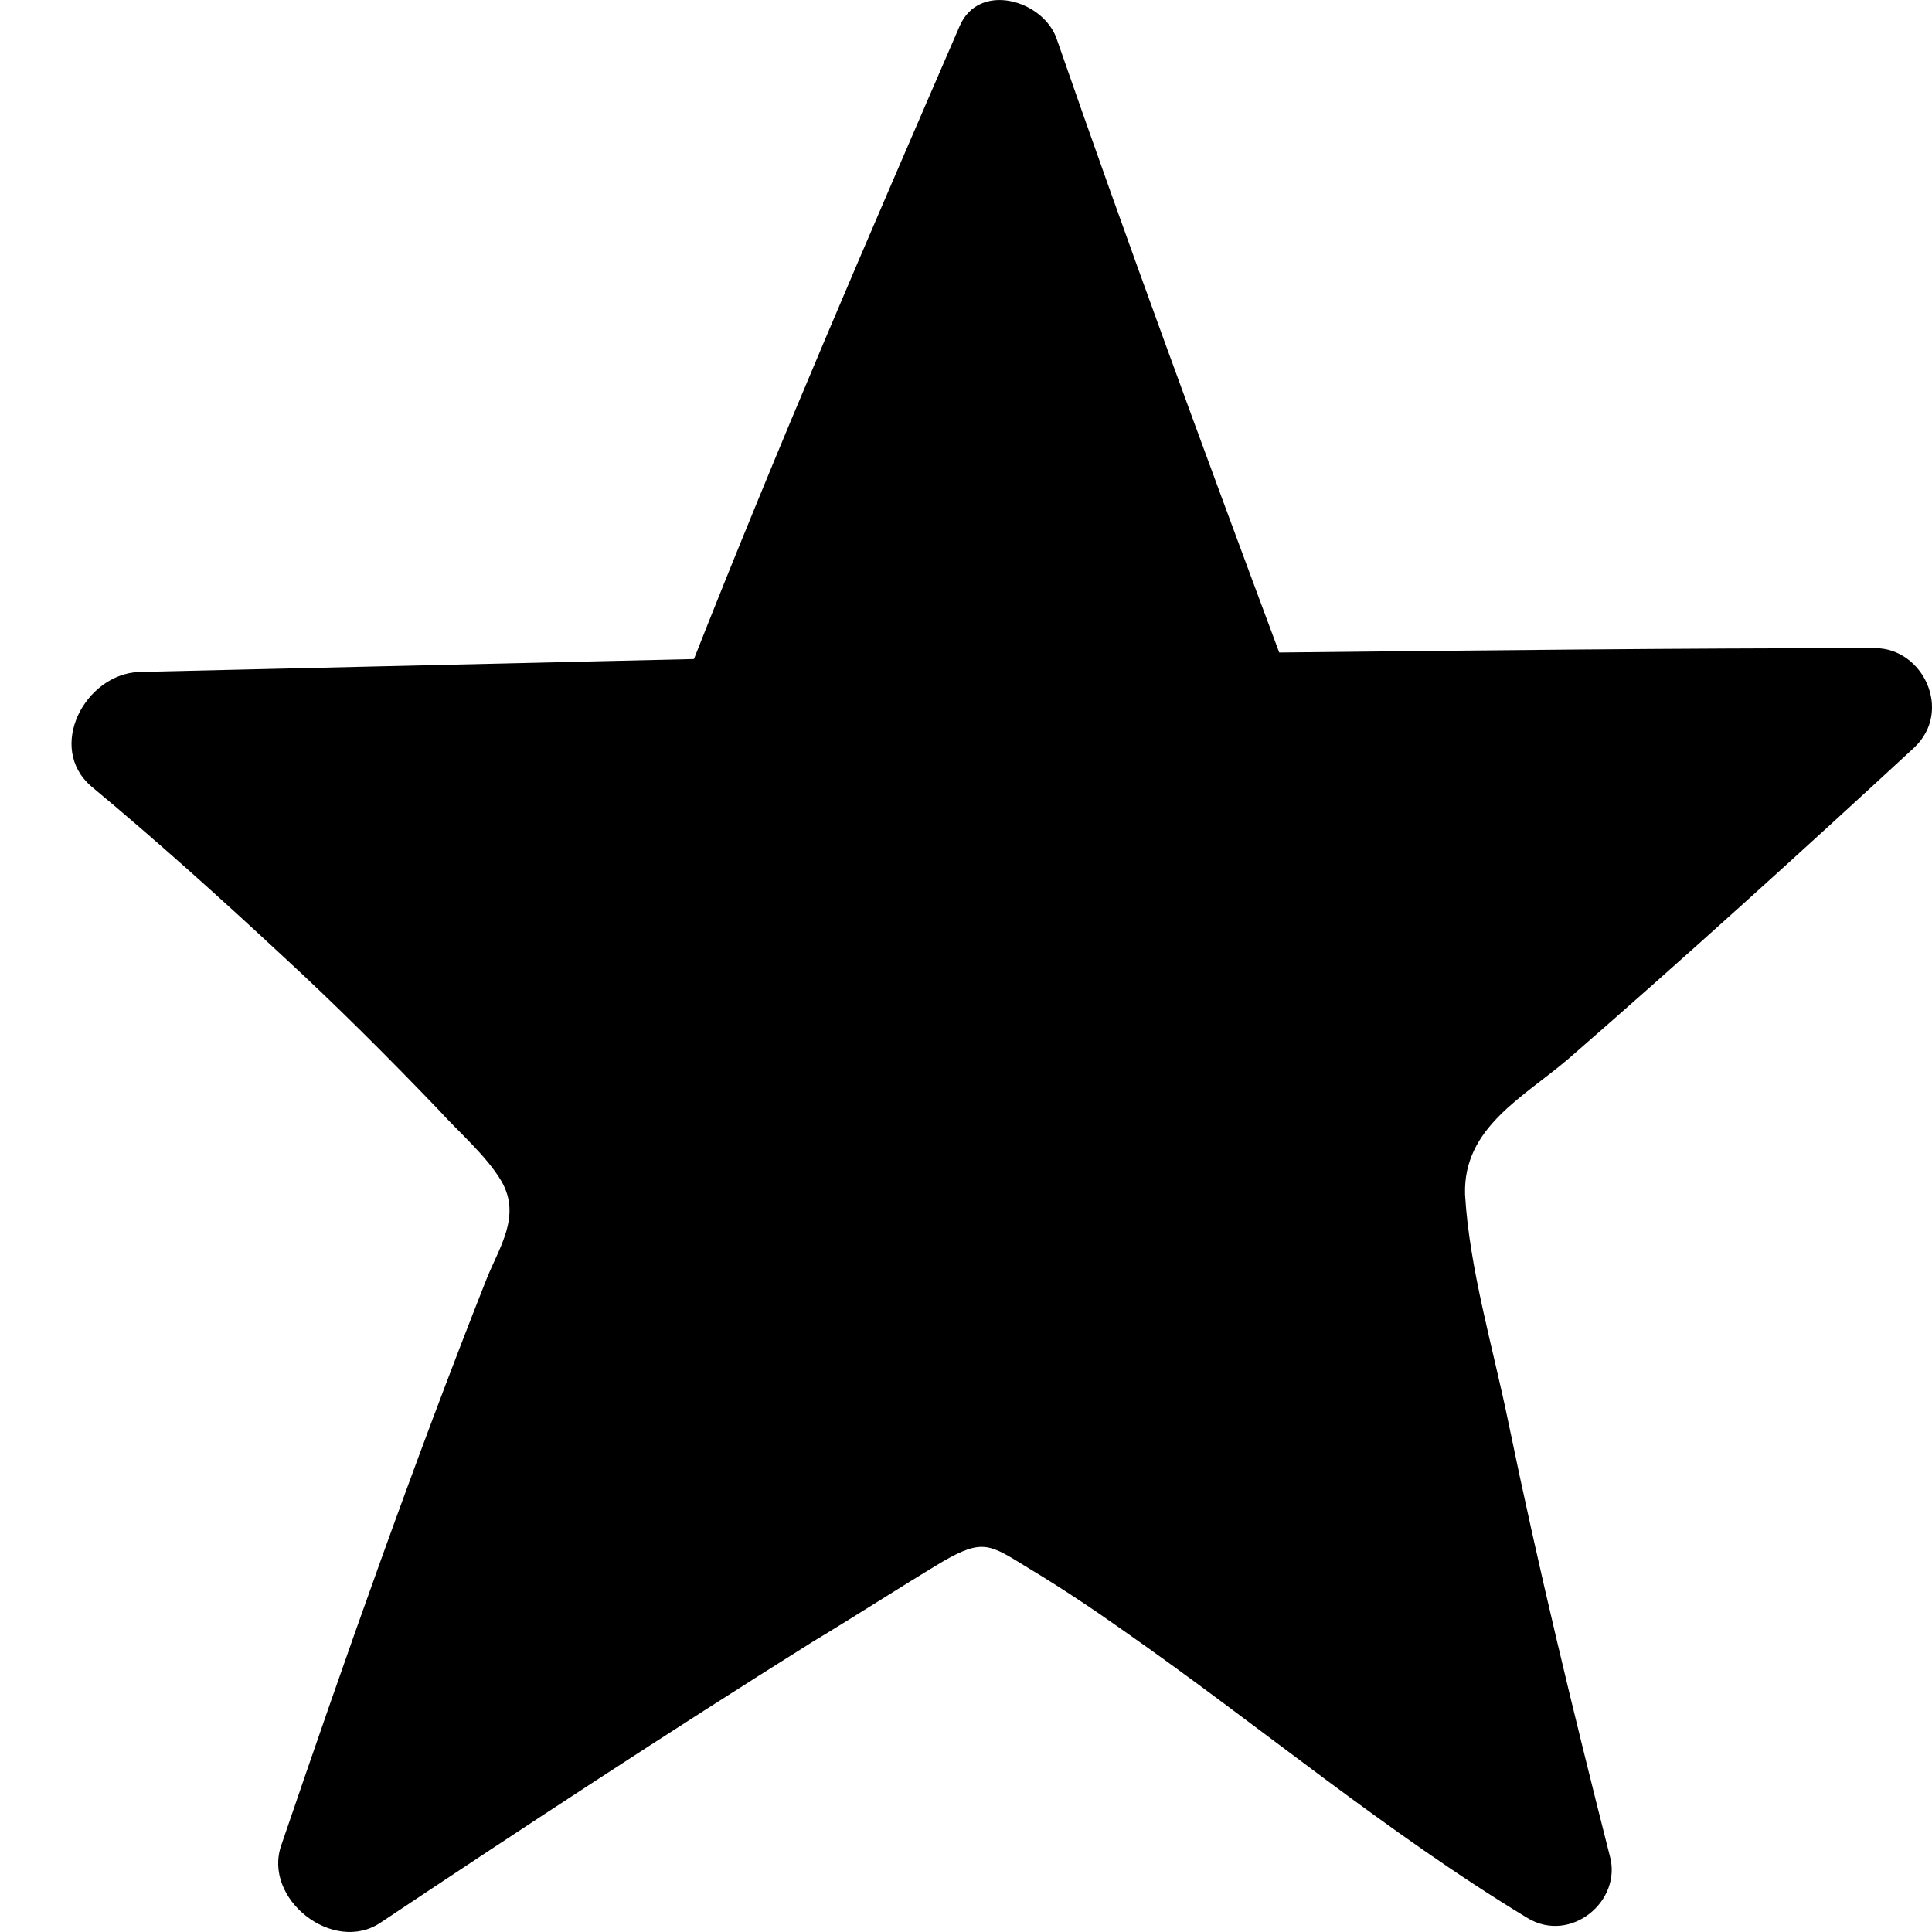 <svg data-v-748ebe1f="" xmlns="http://www.w3.org/2000/svg" viewBox="0 0 16 16" fill="none" class="w-[19px] pb-1 flex-shrink-0 aspect-1"><path d="M8.296 0.75L5.796 6L1.296 6.25L4.796 9.75L3.046 15.25L8.296 12.25L12.796 15.5L11.796 9.25L15.046 6H10.296L8.296 0.75Z" fill="currentColor"/><path d="M15.531 5.368C13.885 5.368 12.24 5.386 10.594 5.404C9.968 3.723 9.342 2.024 8.752 0.325C8.645 0.003 8.108 -0.158 7.947 0.217C7.196 1.952 6.445 3.687 5.747 5.458C4.209 5.494 2.671 5.529 1.151 5.565C0.704 5.583 0.382 6.191 0.757 6.513C1.294 6.96 1.812 7.425 2.331 7.908C2.778 8.319 3.208 8.749 3.637 9.196C3.798 9.375 4.03 9.572 4.155 9.786C4.316 10.072 4.138 10.323 4.03 10.591C3.422 12.129 2.868 13.703 2.331 15.277C2.17 15.724 2.76 16.189 3.154 15.921C4.334 15.134 5.533 14.347 6.731 13.596C7.089 13.381 7.446 13.149 7.804 12.934C8.144 12.737 8.198 12.791 8.52 12.988C8.788 13.149 9.056 13.328 9.307 13.506C10.433 14.293 11.471 15.17 12.651 15.885C13.009 16.1 13.438 15.742 13.331 15.367C13.027 14.168 12.741 12.988 12.49 11.771C12.365 11.163 12.168 10.502 12.133 9.893C12.115 9.339 12.615 9.089 12.991 8.767C13.957 7.926 14.905 7.067 15.853 6.191C16.175 5.887 15.924 5.368 15.531 5.368ZM12.025 8.391C11.614 8.731 11.31 9.071 11.256 9.607C11.202 10.215 11.399 10.895 11.524 11.503C11.721 12.469 11.936 13.435 12.168 14.401C11.328 13.775 10.559 13.095 9.718 12.469C9.217 12.111 8.627 11.593 7.983 11.664C7.482 11.718 6.999 12.111 6.588 12.362C5.712 12.898 4.835 13.453 3.959 14.025C4.012 13.882 4.048 13.757 4.102 13.614C4.477 12.54 4.978 11.485 5.3 10.394C5.658 9.178 4.173 8.105 3.404 7.372C3.136 7.121 2.868 6.871 2.582 6.62C3.655 6.585 4.71 6.62 5.783 6.513C6.928 6.406 7.643 3.043 8.287 1.612C8.788 3.079 9.307 4.546 9.825 5.994C9.897 6.191 10.058 6.352 10.29 6.352C11.65 6.352 13.009 6.334 14.35 6.316C13.581 7.032 12.812 7.729 12.025 8.391Z" fill="currentColor"/></svg>